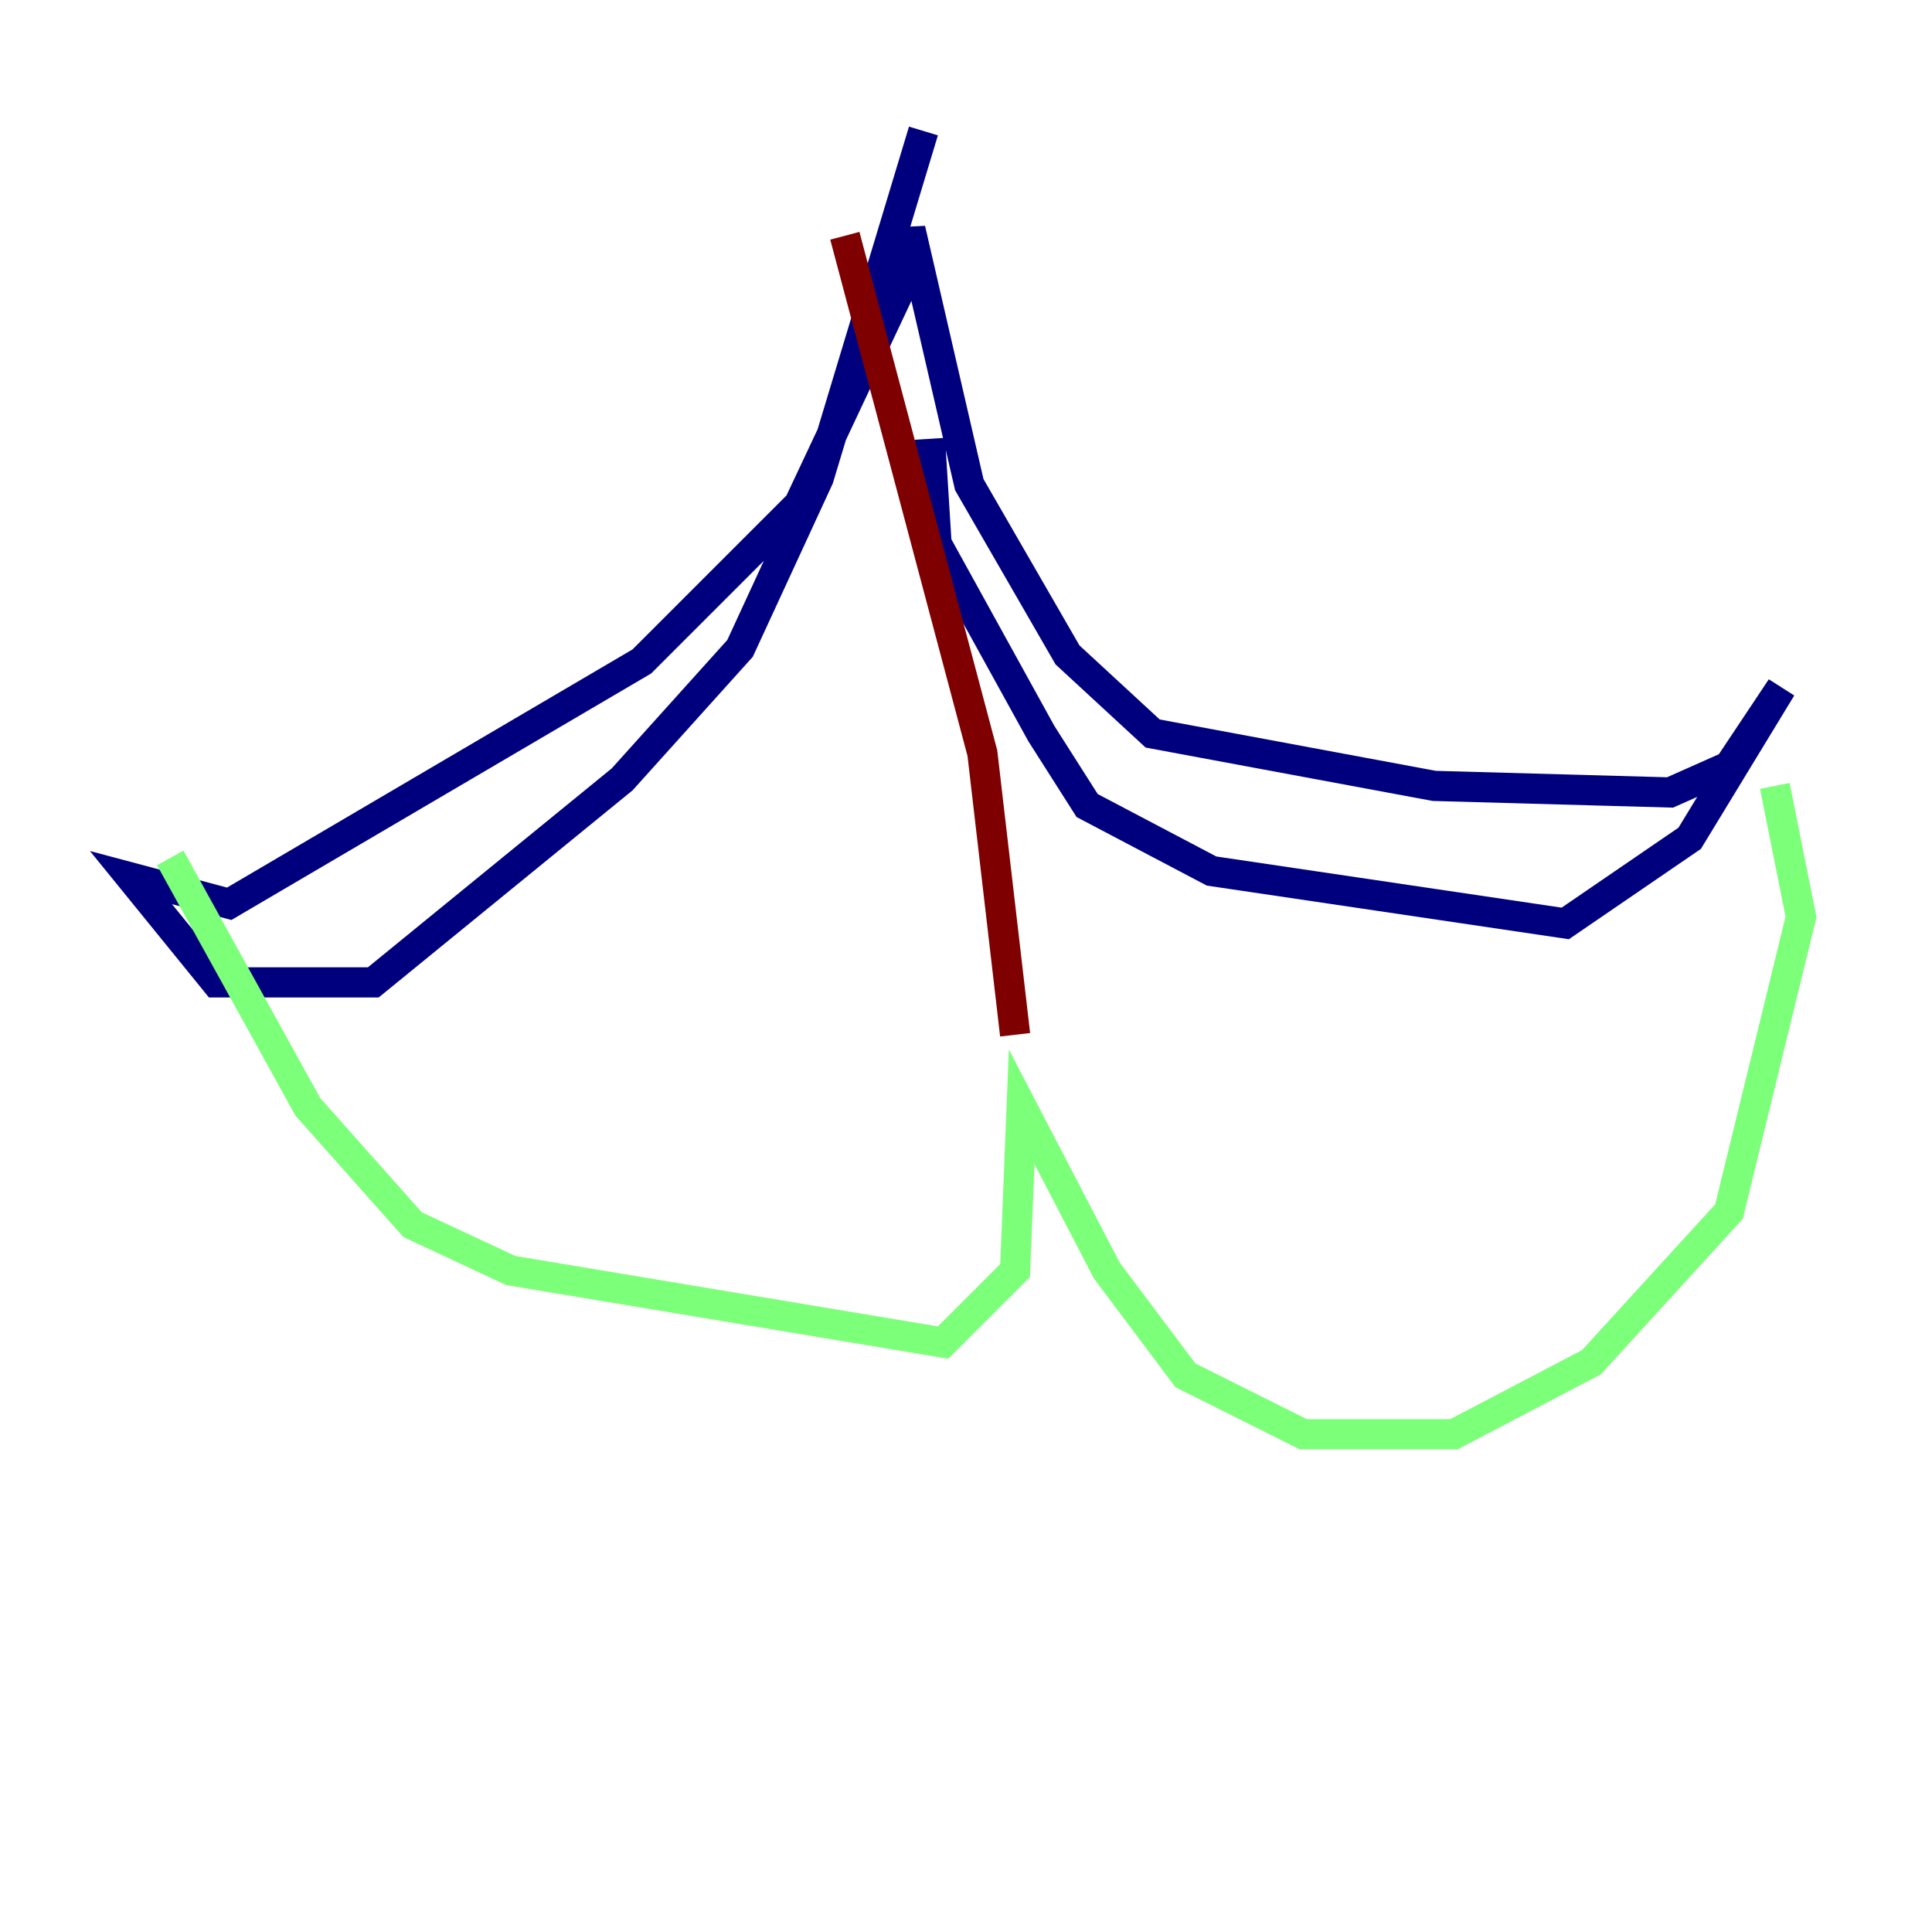 <?xml version="1.0" encoding="utf-8" ?>
<svg baseProfile="tiny" height="128" version="1.2" viewBox="0,0,128,128" width="128" xmlns="http://www.w3.org/2000/svg" xmlns:ev="http://www.w3.org/2001/xml-events" xmlns:xlink="http://www.w3.org/1999/xlink"><defs /><polyline fill="none" points="61.18,8.678 54.237,31.675 49.031,42.956 41.22,51.634 24.732,65.085 14.319,65.085 8.678,58.142 15.186,59.878 42.522,43.824 52.936,33.41 59.878,18.658 60.312,15.186 64.217,32.108 70.725,43.39 76.366,48.597 95.024,52.068 110.644,52.502 114.549,50.766 118.02,45.559 111.946,55.539 103.702,61.18 80.271,57.709 72.027,53.37 68.99,48.597 62.047,36.014 61.614,29.071" stroke="#00007f" stroke-width="2" /><polyline fill="none" points="11.281,56.841 20.393,73.329 27.336,81.139 33.844,84.176 62.481,88.949 67.254,84.176 67.688,73.329 73.329,84.176 78.536,91.119 86.346,95.024 96.325,95.024 105.437,90.251 114.549,80.271 119.322,60.746 117.586,52.068" stroke="#7cff79" stroke-width="2" /><polyline fill="none" points="67.254,68.556 65.085,49.898 55.973,15.62" stroke="#7f0000" stroke-width="2" /></svg>